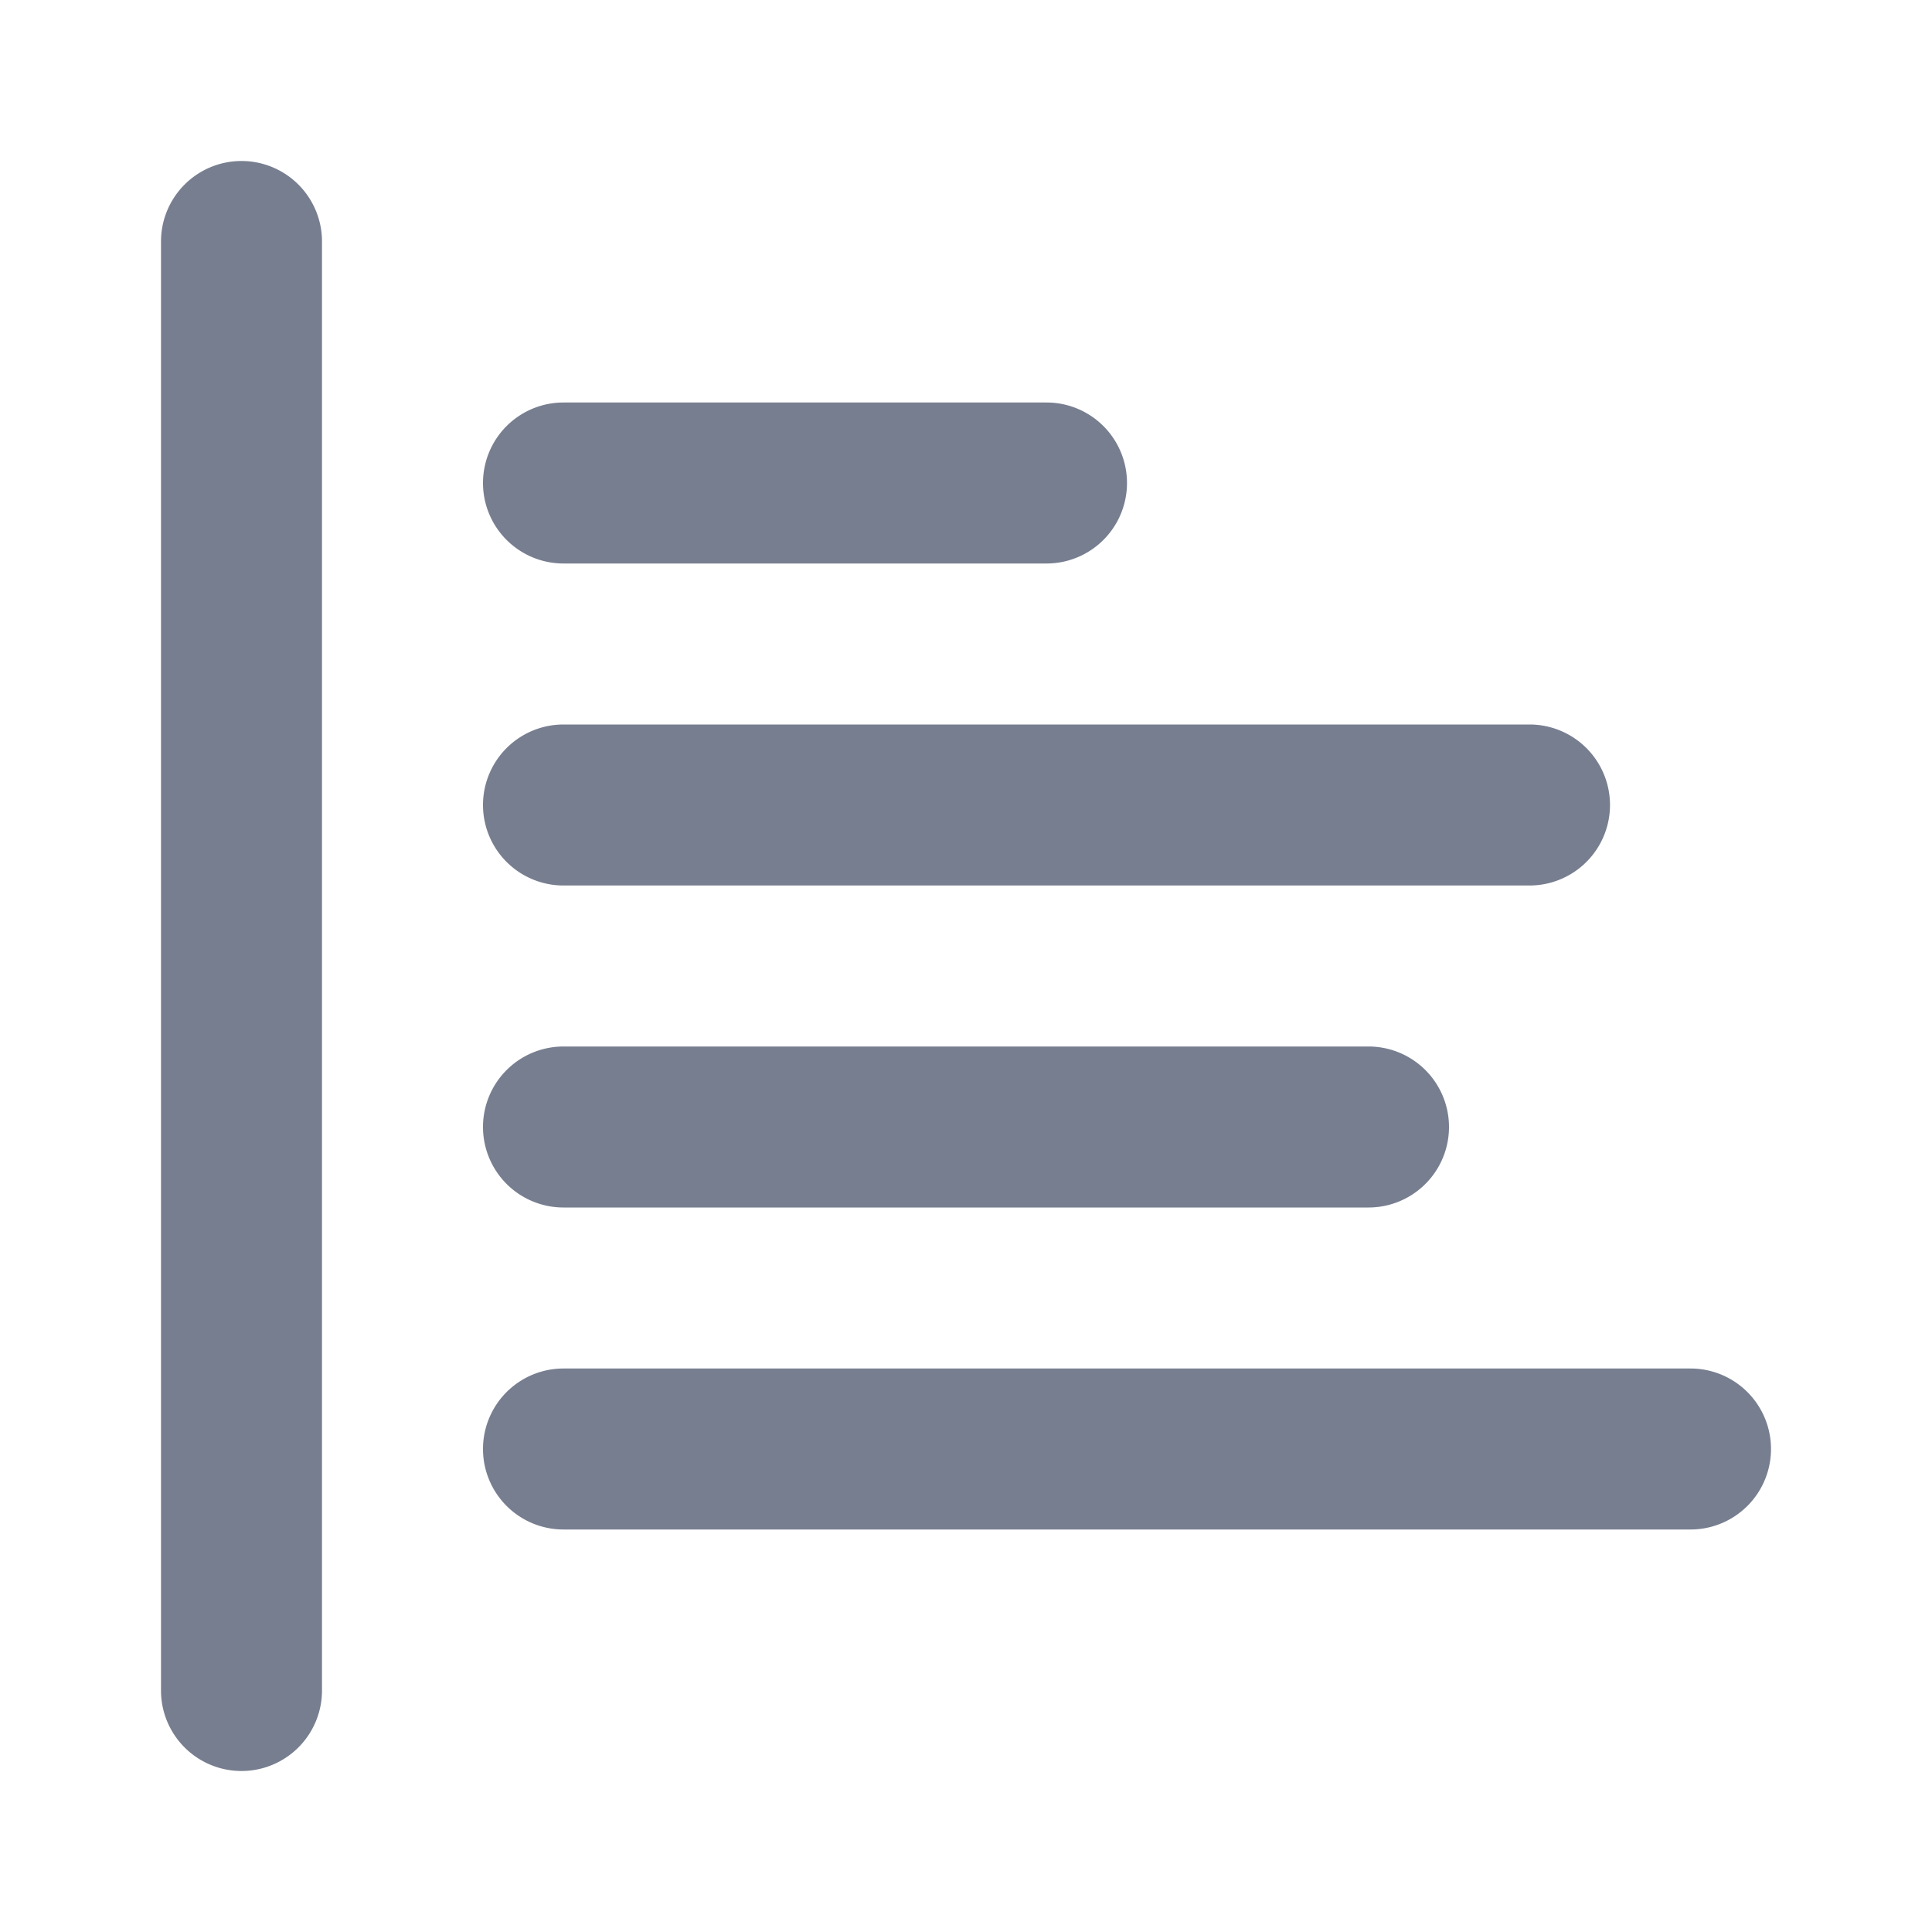<svg id="icons_Bar_02_Up_Line" data-name="icons/Bar 02 Up/Line" xmlns="http://www.w3.org/2000/svg" width="24" height="24" viewBox="0 0 24 24">
  <g id="Shape" transform="translate(6 5)">
    <path id="_2FCEC049-6899-4AB5-8286-544E7C83C5F1" data-name="2FCEC049-6899-4AB5-8286-544E7C83C5F1" d="M1,0A1,1,0,0,0,1,2H7A1,1,0,0,0,7,0Z" fill="#777e90"/>
    <path id="_4A29AE7D-5CA4-4F40-9B78-959D7E9CDADE" data-name="4A29AE7D-5CA4-4F40-9B78-959D7E9CDADE" d="M1,0A1,1,0,0,0,1,2H15a1,1,0,0,0,0-2Z" transform="translate(0 12)" fill="#777e90"/>
    <path id="AE64BDA6-DE53-402E-A871-C35FC6A03632" d="M0,1A1,1,0,0,1,1,0H11a1,1,0,0,1,0,2H1A1,1,0,0,1,0,1Z" transform="translate(0 8)" fill="#777e90"/>
    <path id="_0E0BC317-78A1-4D1D-AAE4-46EDB80ECAAA" data-name="0E0BC317-78A1-4D1D-AAE4-46EDB80ECAAA" d="M1,0A1,1,0,0,0,1,2H13a1,1,0,0,0,0-2Z" transform="translate(0 4)" fill="#777e90"/>
  </g>
  <path id="Shape-2" data-name="Shape" d="M1,0A1,1,0,0,1,2,1V19a1,1,0,0,1-2,0V1A1,1,0,0,1,1,0Z" transform="translate(2 2)" fill="#777e90"/>
</svg>
